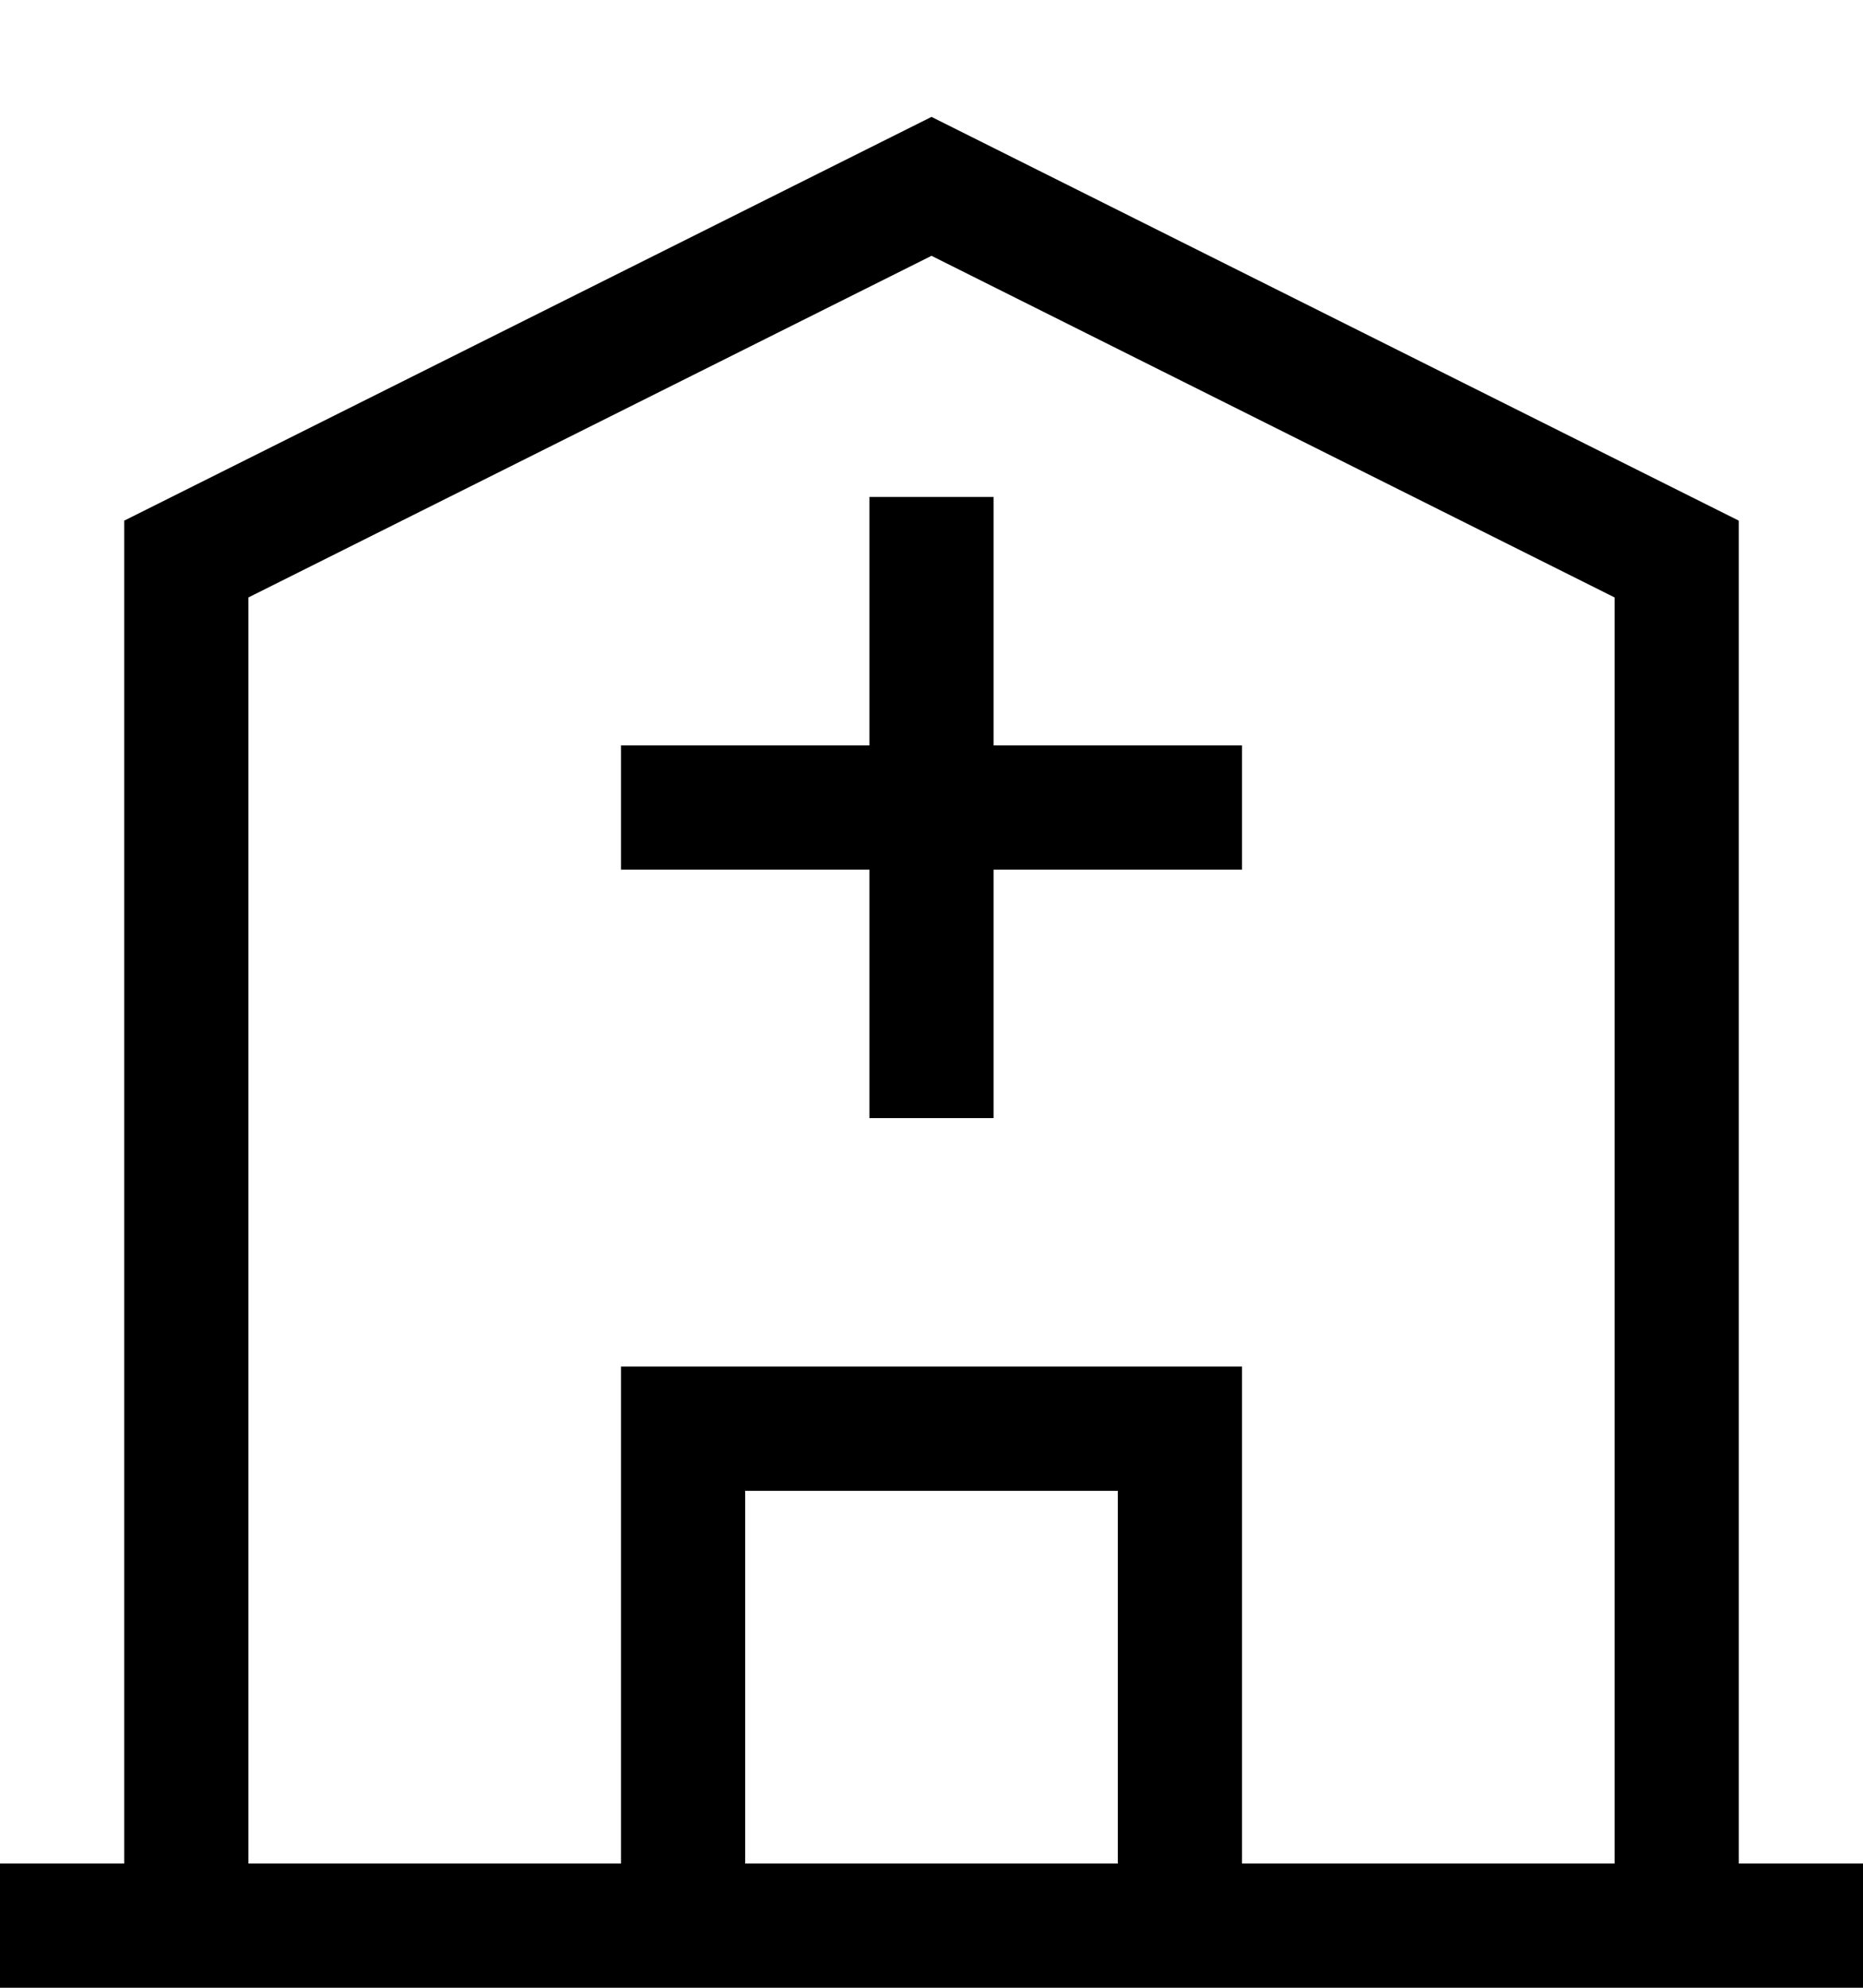 <svg width="15" height="16" viewBox="0 0 15 16" fill="none" xmlns="http://www.w3.org/2000/svg">
<path d="M0 15.5H15M7.5 4V6.5M7.5 6.5V9M7.5 6.5H5M7.5 6.5H10M1.5 15.5V4.5L7.5 1.5L13.5 4.5V15.5M5.5 15.5V11.5H9.5V15.5" stroke="black"/>
</svg>
